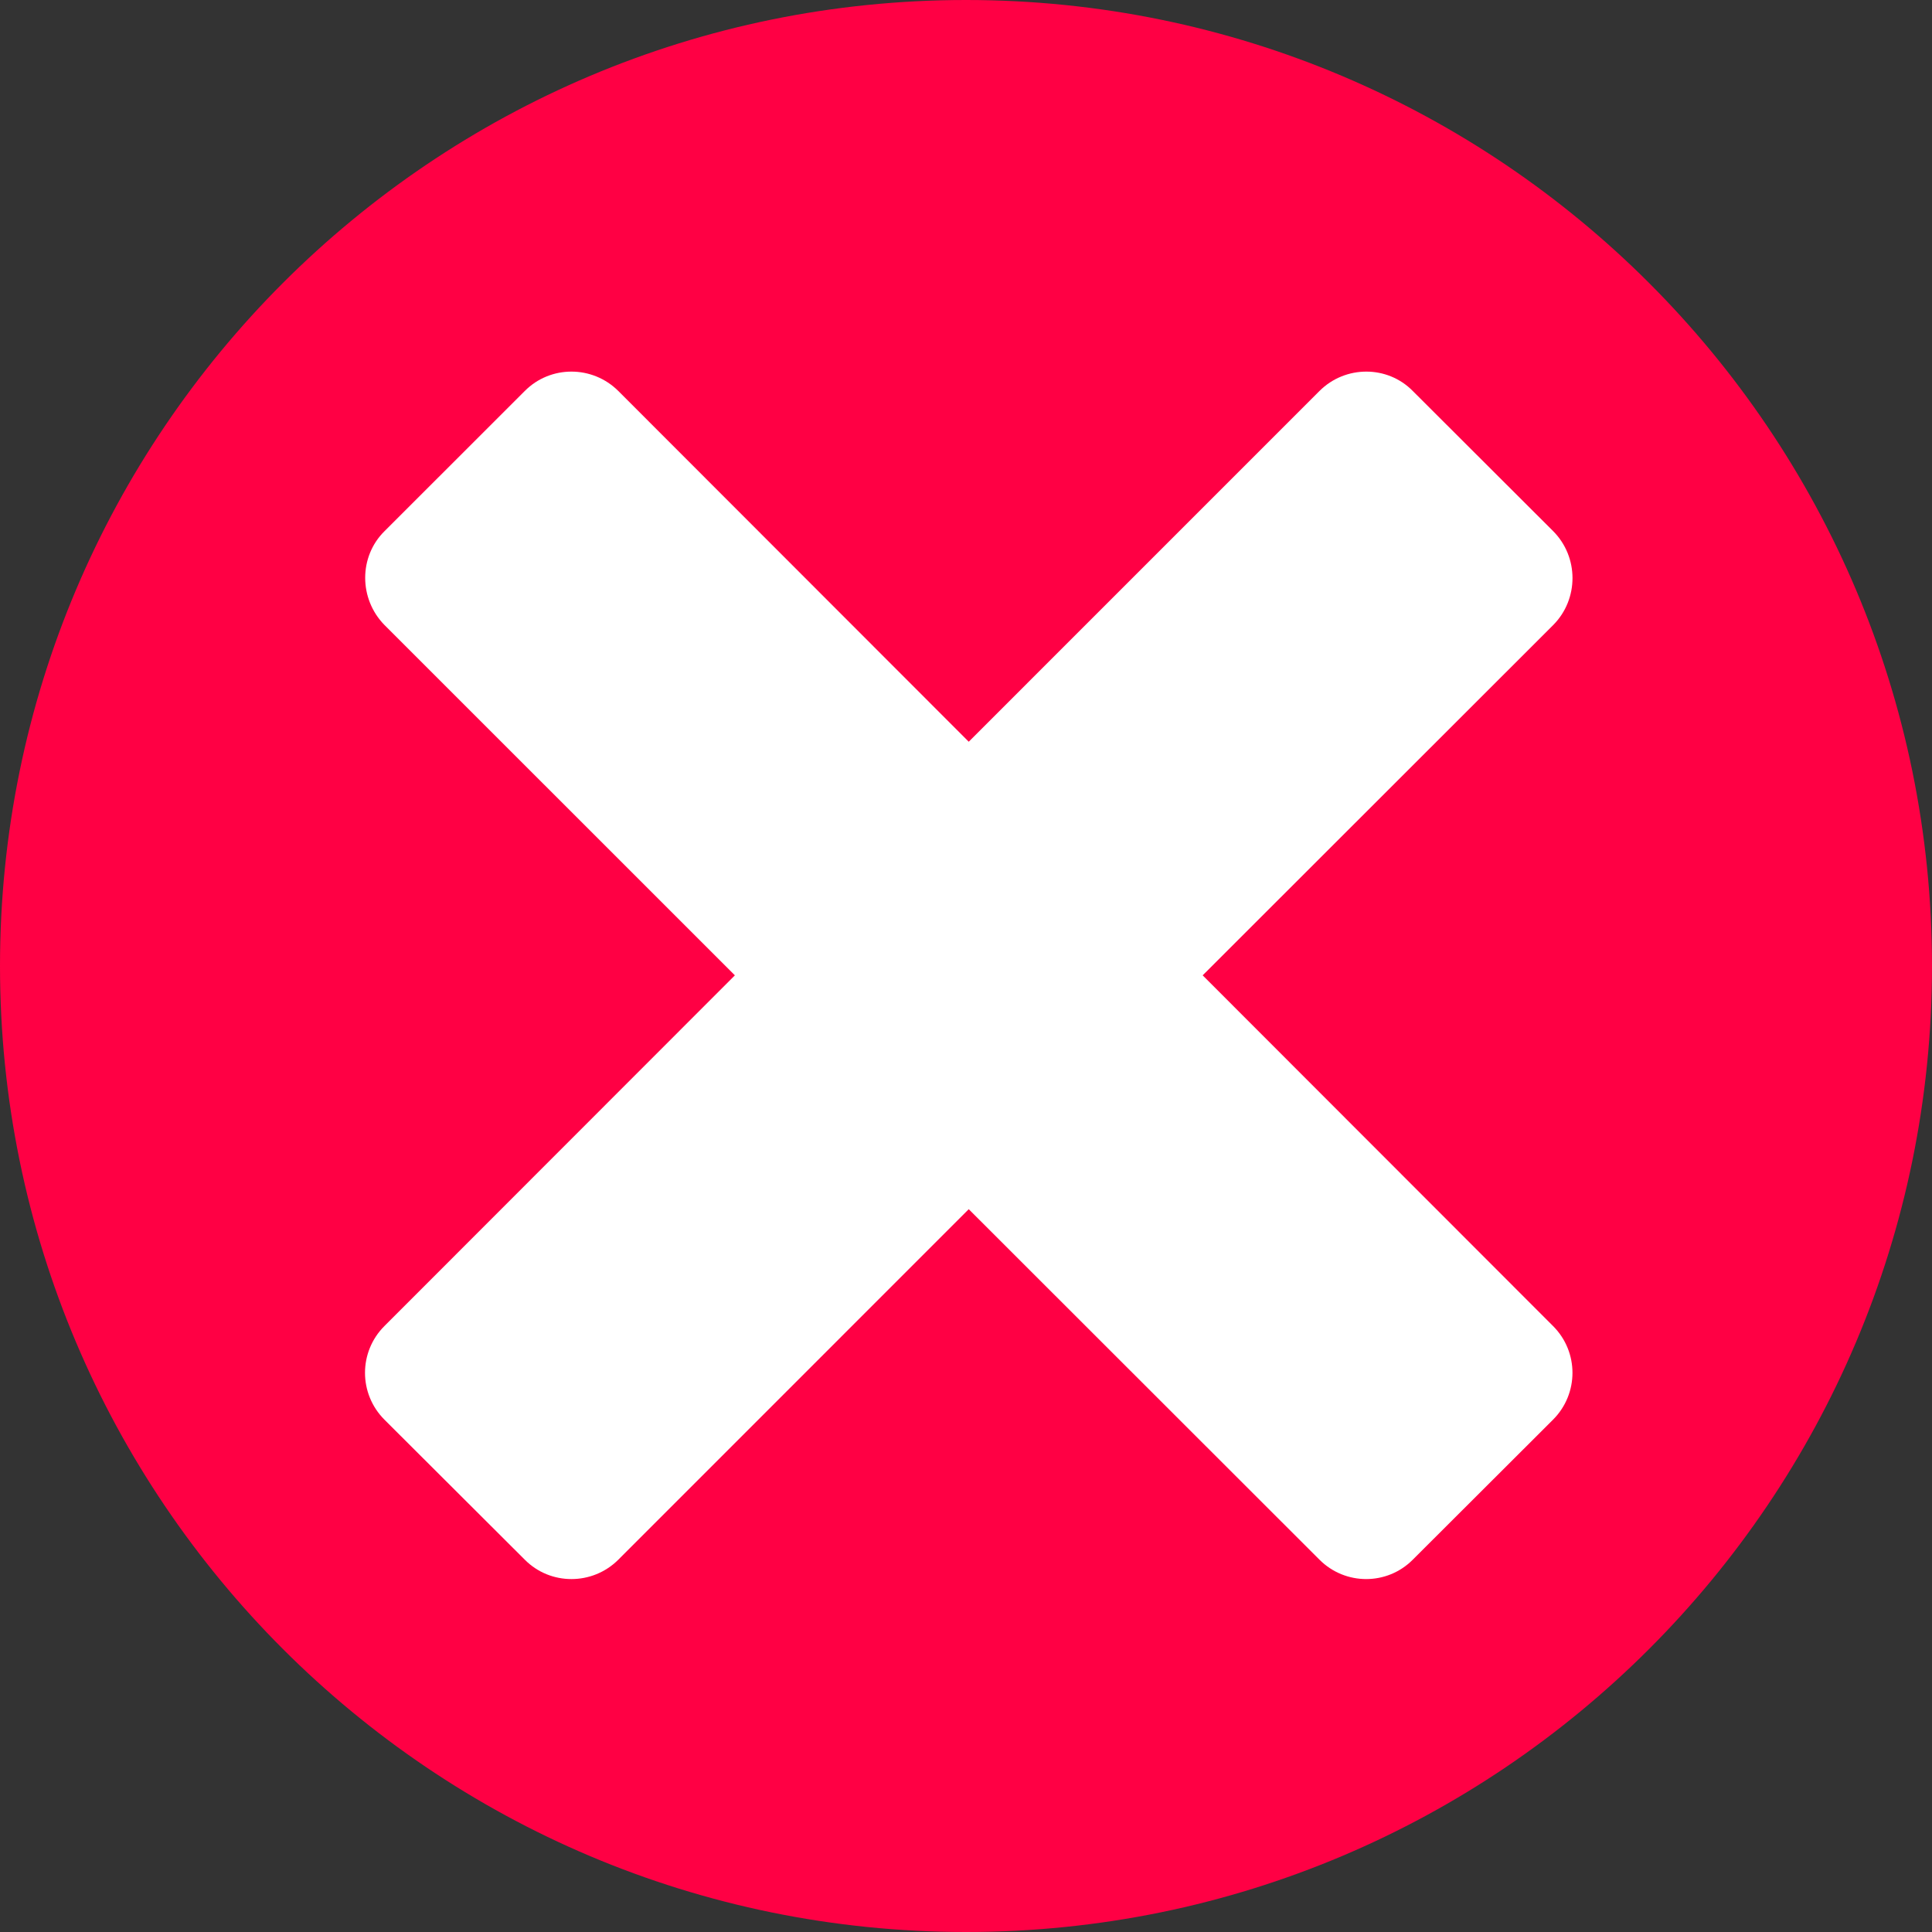 <?xml version="1.0" encoding="UTF-8"?>
<svg width="24px" height="24px" viewBox="0 0 24 24" version="1.1" xmlns="http://www.w3.org/2000/svg" xmlns:xlink="http://www.w3.org/1999/xlink">
    <rect x="0" y="0" width="24" height="24" fill="#333333" stroke="none"/>
    <!-- Generator: Sketch 63.1 (92452) - https://sketch.com -->
    <title>System/Badges/Error</title>
    <desc>Created with Sketch.</desc>
    <g id="System/Badges/Error" stroke="none" stroke-width="1" fill="none" fill-rule="evenodd">
        <polygon id="Rectangle" points="0 0 24 0 24 24 0 24"></polygon>
        <g id="Group-6">
            <path d="M24,12 C24,18.627 18.627,24 12,24 C5.373,24 0,18.627 0,12 C0,5.373 5.373,0 12,0 C18.627,0 24,5.373 24,12" id="Fill-1" fill="#FF0044"></path>
            <path d="M19.293,17.635 L17.55,19.375 C17.231,19.696 16.712,19.696 16.391,19.375 L12.034,15.021 L7.681,19.375 C7.359,19.696 6.837,19.696 6.519,19.375 L4.775,17.635 C4.454,17.313 4.454,16.794 4.775,16.473 L9.129,12.116 L4.775,7.763 C4.457,7.438 4.457,6.915 4.775,6.6 L6.519,4.857 C6.837,4.536 7.359,4.536 7.681,4.857 L12.034,9.214 L16.391,4.857 C16.712,4.536 17.235,4.536 17.55,4.857 L19.293,6.597 C19.614,6.919 19.614,7.441 19.296,7.763 L14.94,12.116 L19.293,16.473 C19.614,16.794 19.614,17.313 19.293,17.635" id="Fill-3" fill="#FFFFFF"></path>
        </g>
    </g>
</svg>
